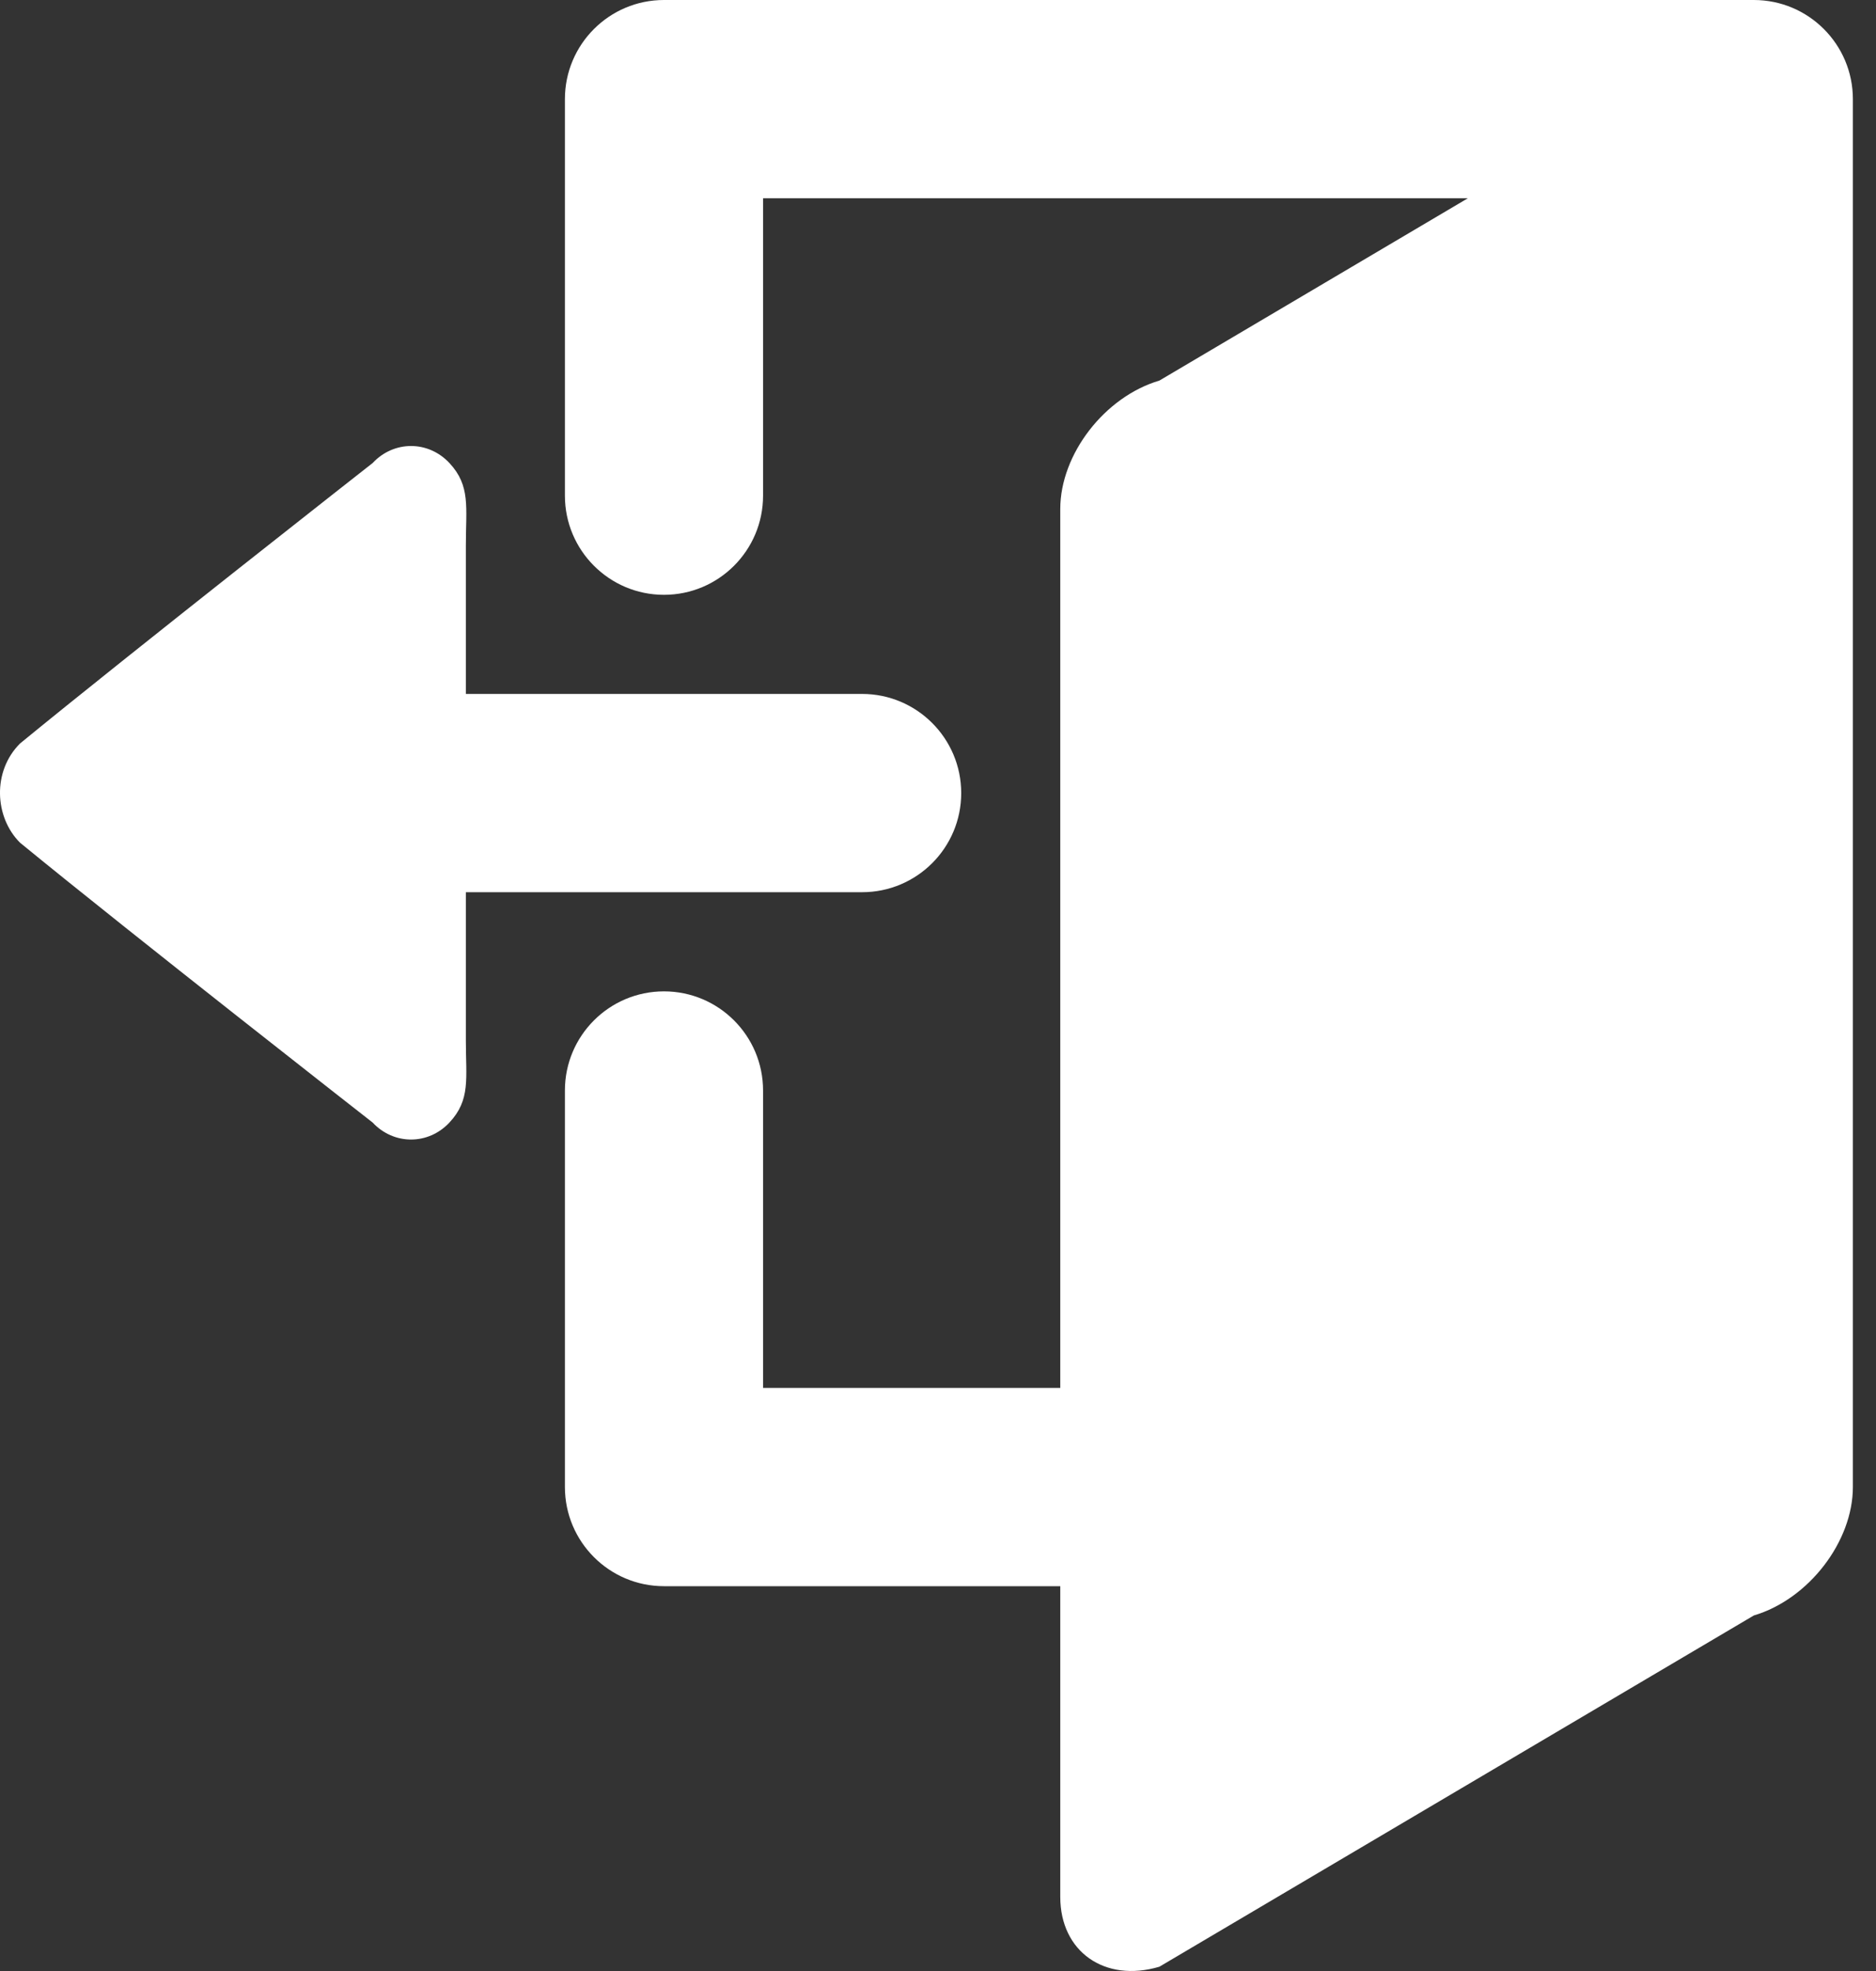 <?xml version="1.0" encoding="UTF-8"?>
<svg width="40px" height="42px" viewBox="0 0 40 42" version="1.1" xmlns="http://www.w3.org/2000/svg" xmlns:xlink="http://www.w3.org/1999/xlink">
    <rect x="0" y="0" width="40" height="42" fill="#333333" stroke="none"/>
    <!-- Generator: Sketch 46.2 (44496) - http://www.bohemiancoding.com/sketch -->
    <title>Fill 1</title>
    <desc>Created with Sketch.</desc>
    <defs></defs>
    <g id="Symbols" stroke="none" stroke-width="1" fill="none" fill-rule="evenodd">
        <g id="Top-Bar" transform="translate(-620, -34)" fill="#FFFFFF">
            <g id="Fill-1">
                <path d="M629.933,48.787 L638.382,48.787 C639.548,48.787 640.495,49.734 640.495,50.9 C640.495,52.066 639.548,53.012 638.382,53.012 L629.933,53.012 L629.933,56.181 C629.933,56.983 630.036,57.435 629.583,57.92 C629.131,58.403 628.397,58.403 627.945,57.92 C627.945,57.92 622.819,53.916 620.426,51.956 C619.883,51.413 619.833,50.437 620.426,49.844 C622.805,47.894 627.945,43.867 627.945,43.867 C628.397,43.383 629.131,43.383 629.583,43.867 C630.036,44.352 629.933,44.81 629.933,45.619 L629.933,48.787 Z M659.507,65.687 C659.507,66.853 658.561,68.079 657.395,68.424 L644.72,75.909 C643.554,76.254 642.607,75.587 642.607,74.421 L642.607,67.8 L634.157,67.8 C632.991,67.8 632.045,66.853 632.045,65.687 L632.045,57.237 C632.045,56.071 632.991,55.125 634.157,55.125 C635.324,55.125 636.27,56.071 636.27,57.237 L636.27,63.575 L642.607,63.575 L642.607,44.846 C642.607,43.679 643.554,42.454 644.72,42.11 L651.297,38.225 L636.27,38.225 L636.27,44.562 C636.27,45.728 635.324,46.675 634.157,46.675 C632.991,46.675 632.045,45.728 632.045,44.562 L632.045,36.112 C632.045,34.946 632.991,34 634.157,34 L657.395,34 C658.561,34 659.507,34.946 659.507,36.112 L659.507,65.687 Z"></path>
            </g>
        </g>
    </g>
</svg>